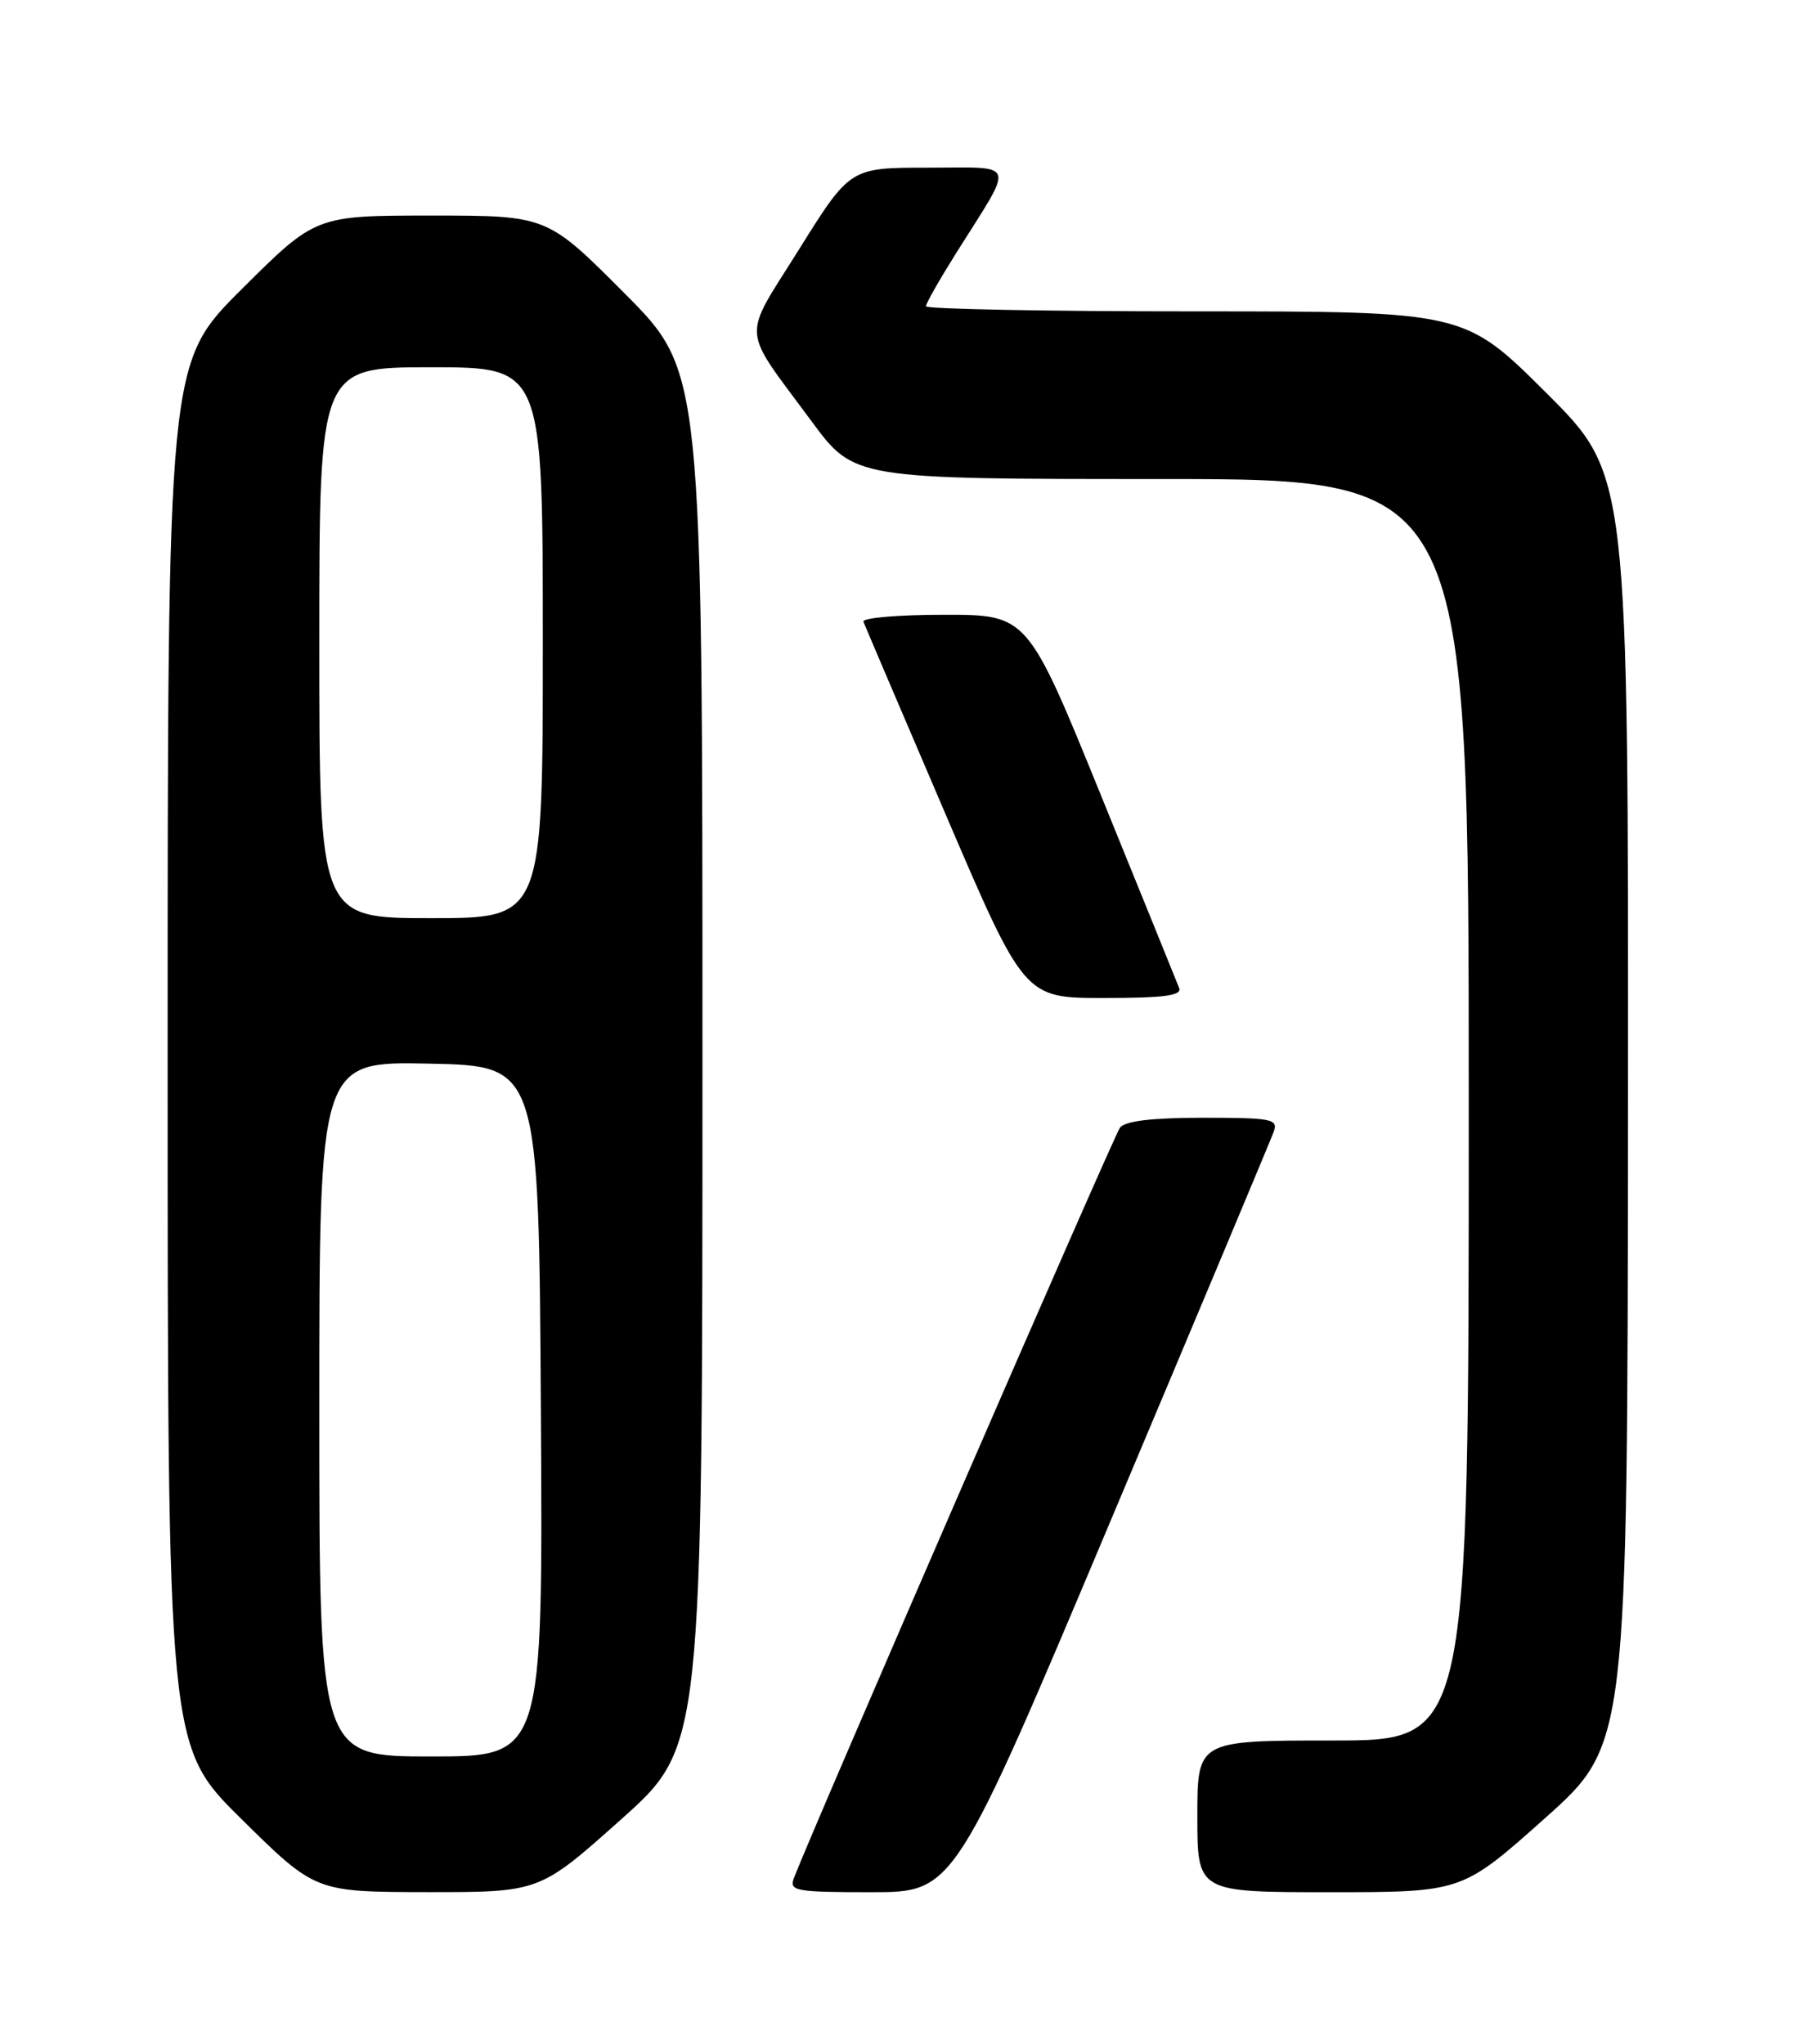 <?xml version="1.0" encoding="UTF-8" standalone="no"?>
<!DOCTYPE svg PUBLIC "-//W3C//DTD SVG 1.1//EN" "http://www.w3.org/Graphics/SVG/1.1/DTD/svg11.dtd" >
<svg xmlns="http://www.w3.org/2000/svg" xmlns:xlink="http://www.w3.org/1999/xlink" version="1.1" viewBox="0 0 226 256">
 <g >
 <path fill="currentColor"
d=" M 77.80 227.89 C 88.00 218.78 88.00 218.78 88.00 132.66 C 88.00 46.54 88.00 46.54 78.27 36.77 C 68.54 27.00 68.54 27.00 54.04 27.00 C 39.54 27.00 39.54 27.00 30.27 36.23 C 21.00 45.46 21.00 45.46 21.00 132.09 C 21.00 218.72 21.00 218.72 30.25 227.84 C 39.50 236.97 39.50 236.97 53.55 236.99 C 67.60 237.00 67.60 237.00 77.80 227.89 Z  M 139.23 190.25 C 150.07 164.54 159.22 142.71 159.57 141.75 C 160.15 140.16 159.34 140.00 150.73 140.00 C 144.31 140.00 140.94 140.40 140.30 141.25 C 139.53 142.27 101.74 229.24 99.45 235.25 C 98.84 236.85 99.69 237.00 109.16 237.00 C 119.54 237.00 119.54 237.00 139.23 190.25 Z  M 193.53 227.75 C 203.89 218.50 203.89 218.50 203.95 138.98 C 204.00 59.46 204.00 59.46 193.73 49.23 C 183.47 39.00 183.47 39.00 149.73 39.00 C 131.18 39.00 116.00 38.71 116.00 38.36 C 116.00 38.00 117.73 34.97 119.84 31.61 C 127.17 19.97 127.52 21.00 116.28 21.00 C 106.50 21.00 106.50 21.00 100.13 31.19 C 92.89 42.77 92.74 40.66 101.66 52.75 C 107.01 60.00 107.01 60.00 145.51 60.00 C 184.00 60.00 184.00 60.00 184.00 139.00 C 184.00 218.00 184.00 218.00 167.00 218.00 C 150.00 218.00 150.00 218.00 150.00 227.50 C 150.00 237.00 150.00 237.00 166.58 237.00 C 183.16 237.00 183.16 237.00 193.53 227.75 Z  M 147.72 123.75 C 147.45 123.06 143.07 112.26 137.98 99.75 C 128.73 77.00 128.73 77.00 118.28 77.00 C 112.54 77.00 107.98 77.39 108.17 77.87 C 108.35 78.35 112.96 89.15 118.41 101.87 C 128.32 125.00 128.32 125.00 138.27 125.00 C 145.82 125.00 148.10 124.70 147.72 123.75 Z  M 40.00 176.47 C 40.00 132.94 40.00 132.94 53.75 133.22 C 67.50 133.50 67.50 133.50 67.76 176.75 C 68.02 220.00 68.02 220.00 54.01 220.00 C 40.00 220.00 40.00 220.00 40.00 176.47 Z  M 40.00 80.50 C 40.00 46.00 40.00 46.00 54.00 46.00 C 68.00 46.00 68.00 46.00 68.00 80.50 C 68.00 115.00 68.00 115.00 54.00 115.00 C 40.00 115.00 40.00 115.00 40.00 80.50 Z "/>
</g>
</svg>